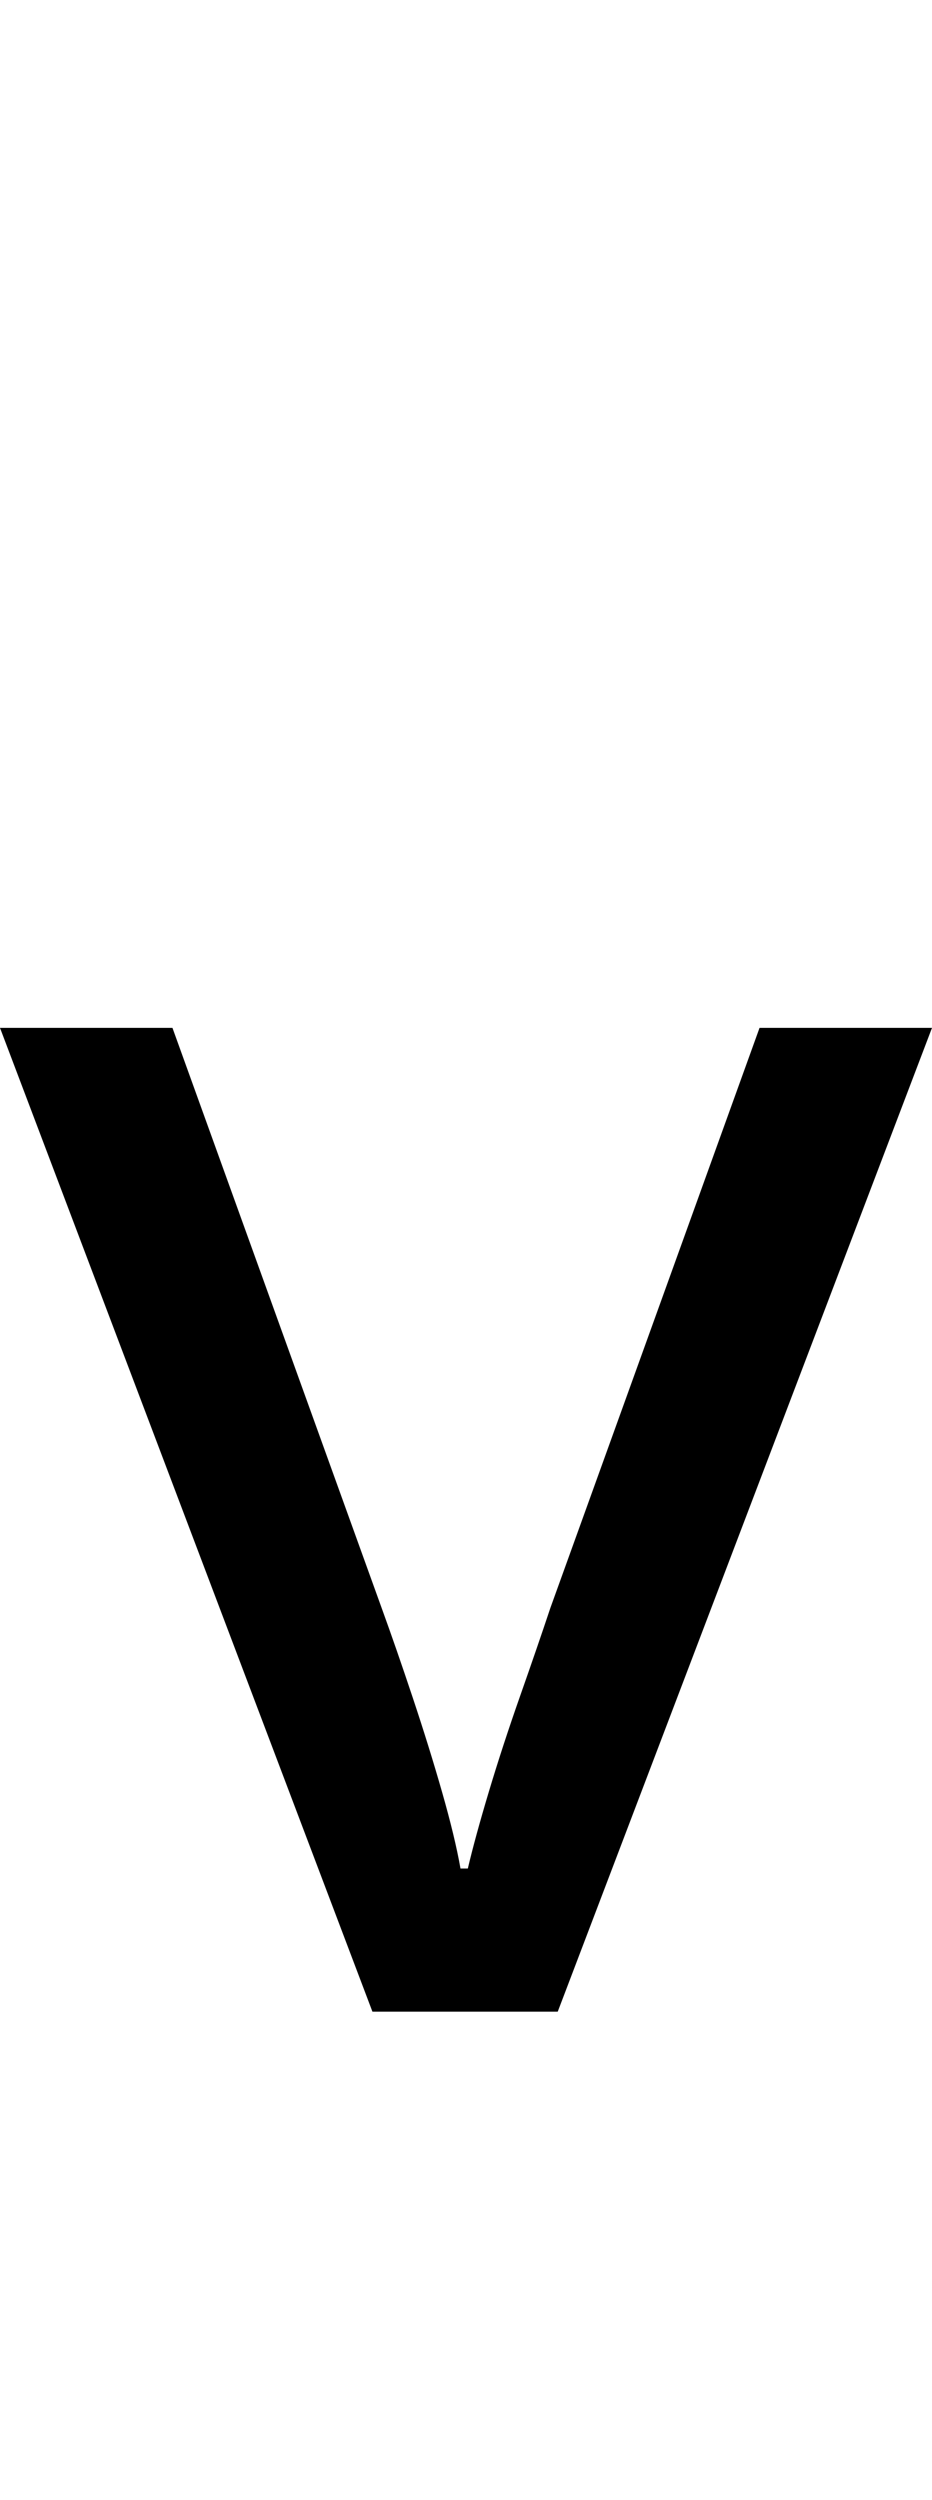 <svg xmlns="http://www.w3.org/2000/svg" viewBox="0 -320 508 1362"><path d="M203,776,0,240H94L208,556Q216,578,225.0,605.0Q234,632,241.0,656.5Q248,681,251,698H255Q259,681,266.5,656.0Q274,631,283.5,604.0Q293,577,300,556L414,240H508L304,776Z"/></svg>
